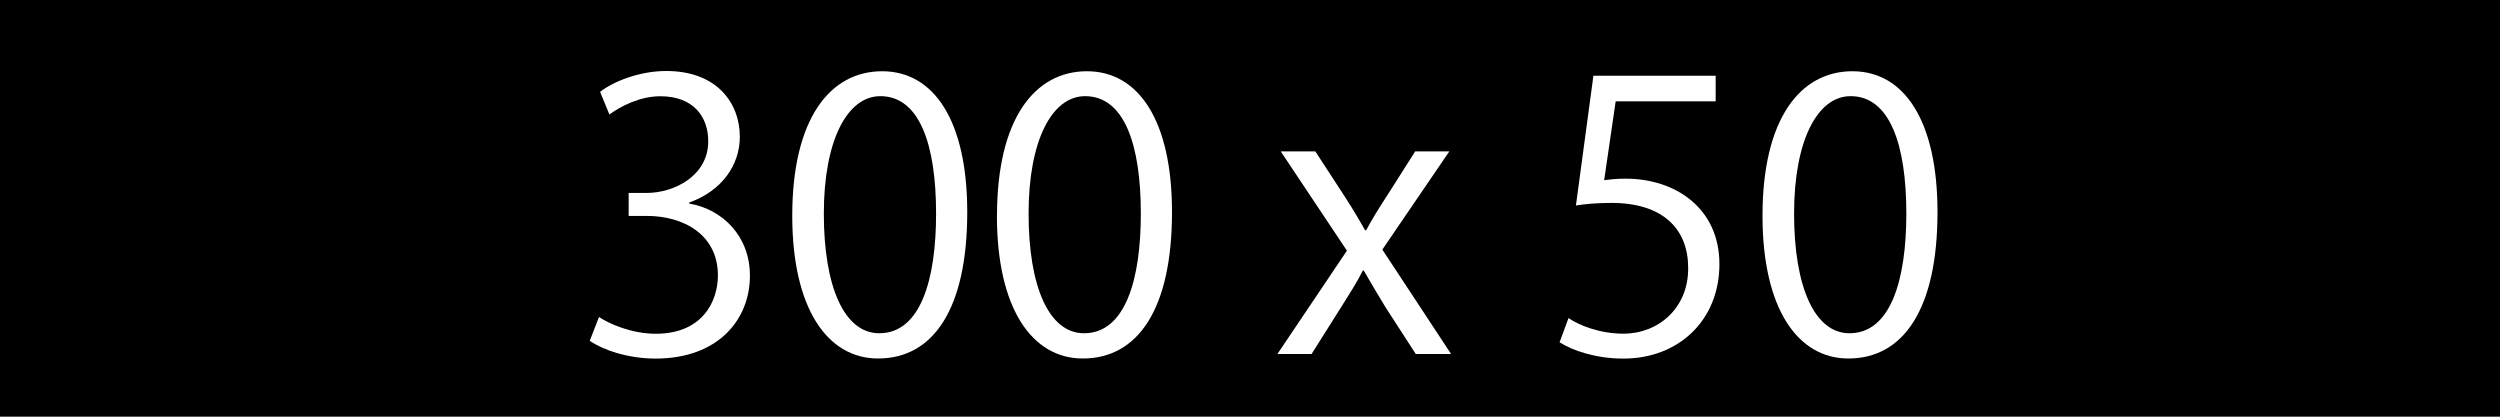 <?xml version="1.0" encoding="UTF-8"?><svg xmlns="http://www.w3.org/2000/svg" viewBox="0 0 300 50"><defs><style>.d{fill:#fff;}</style></defs><g id="a"/><g id="b"><g id="c"><rect width="300" height="50"/><g><path class="d" d="M82.72,24.43c3.92,.67,7.27,3.84,7.27,8.65,0,5.31-3.84,9.95-11.33,9.95-3.35,0-6.38-1.07-7.89-2.14l1.11-2.85c1.2,.8,3.88,2.01,6.82,2.01,5.62,0,7.45-3.92,7.45-7,0-4.91-4.15-7.14-8.52-7.14h-2.19v-2.76h2.19c3.21,0,7.36-2.01,7.36-6.2,0-2.9-1.74-5.4-5.75-5.4-2.45,0-4.77,1.2-6.11,2.19l-1.12-2.72c1.61-1.25,4.73-2.5,7.94-2.5,6.11,0,8.83,3.88,8.83,7.89,0,3.43-2.19,6.51-6.07,7.89v.13Z"/><path class="d" d="M95.07,25.9c0-11.69,4.55-17.35,10.79-17.35s10.21,5.98,10.21,16.9c0,11.6-4.06,17.57-10.7,17.57-6.07,0-10.3-5.98-10.3-17.13Zm17.26-.27c0-8.34-2.01-14.09-6.69-14.09-3.97,0-6.78,5.31-6.78,14.09s2.45,14.36,6.65,14.36c4.95,0,6.82-6.42,6.82-14.36Z"/><path class="d" d="M119.64,25.9c0-11.69,4.55-17.35,10.79-17.35s10.21,5.98,10.21,16.9c0,11.6-4.06,17.57-10.71,17.57-6.07,0-10.3-5.98-10.3-17.13Zm17.26-.27c0-8.34-2.01-14.09-6.69-14.09-3.97,0-6.78,5.31-6.78,14.09s2.45,14.36,6.65,14.36c4.95,0,6.82-6.42,6.82-14.36Z"/><path class="d" d="M173.91,18.18l-8.03,11.77,8.25,12.53h-4.24l-3.66-5.66c-.89-1.47-1.69-2.81-2.59-4.37h-.09c-.76,1.52-1.65,2.85-2.59,4.37l-3.57,5.66h-4.1l8.34-12.4-7.94-11.91h4.15l3.52,5.4c.89,1.38,1.65,2.63,2.45,4.06h.13c.76-1.43,1.61-2.77,2.45-4.06l3.43-5.4h4.06Z"/><path class="d" d="M205.88,9.08v3.08h-12l-1.38,9.46c.71-.09,1.43-.18,2.59-.18,5.93,0,11.24,3.52,11.24,10.26s-4.91,11.33-11.51,11.33c-3.35,0-6.16-.98-7.67-1.96l1.07-2.9c1.25,.85,3.7,1.87,6.6,1.87,4.19,0,7.8-3.08,7.76-7.89,0-4.59-2.94-7.8-9.19-7.8-1.78,0-3.17,.13-4.28,.31l2.1-15.57h14.67Z"/><path class="d" d="M211.5,25.9c0-11.69,4.55-17.35,10.79-17.35s10.21,5.98,10.21,16.9c0,11.6-4.06,17.57-10.7,17.57-6.07,0-10.3-5.98-10.3-17.13Zm17.26-.27c0-8.34-2.01-14.09-6.69-14.09-3.97,0-6.78,5.31-6.78,14.09s2.45,14.36,6.65,14.36c4.95,0,6.82-6.42,6.82-14.36Z"/></g></g></g></svg>